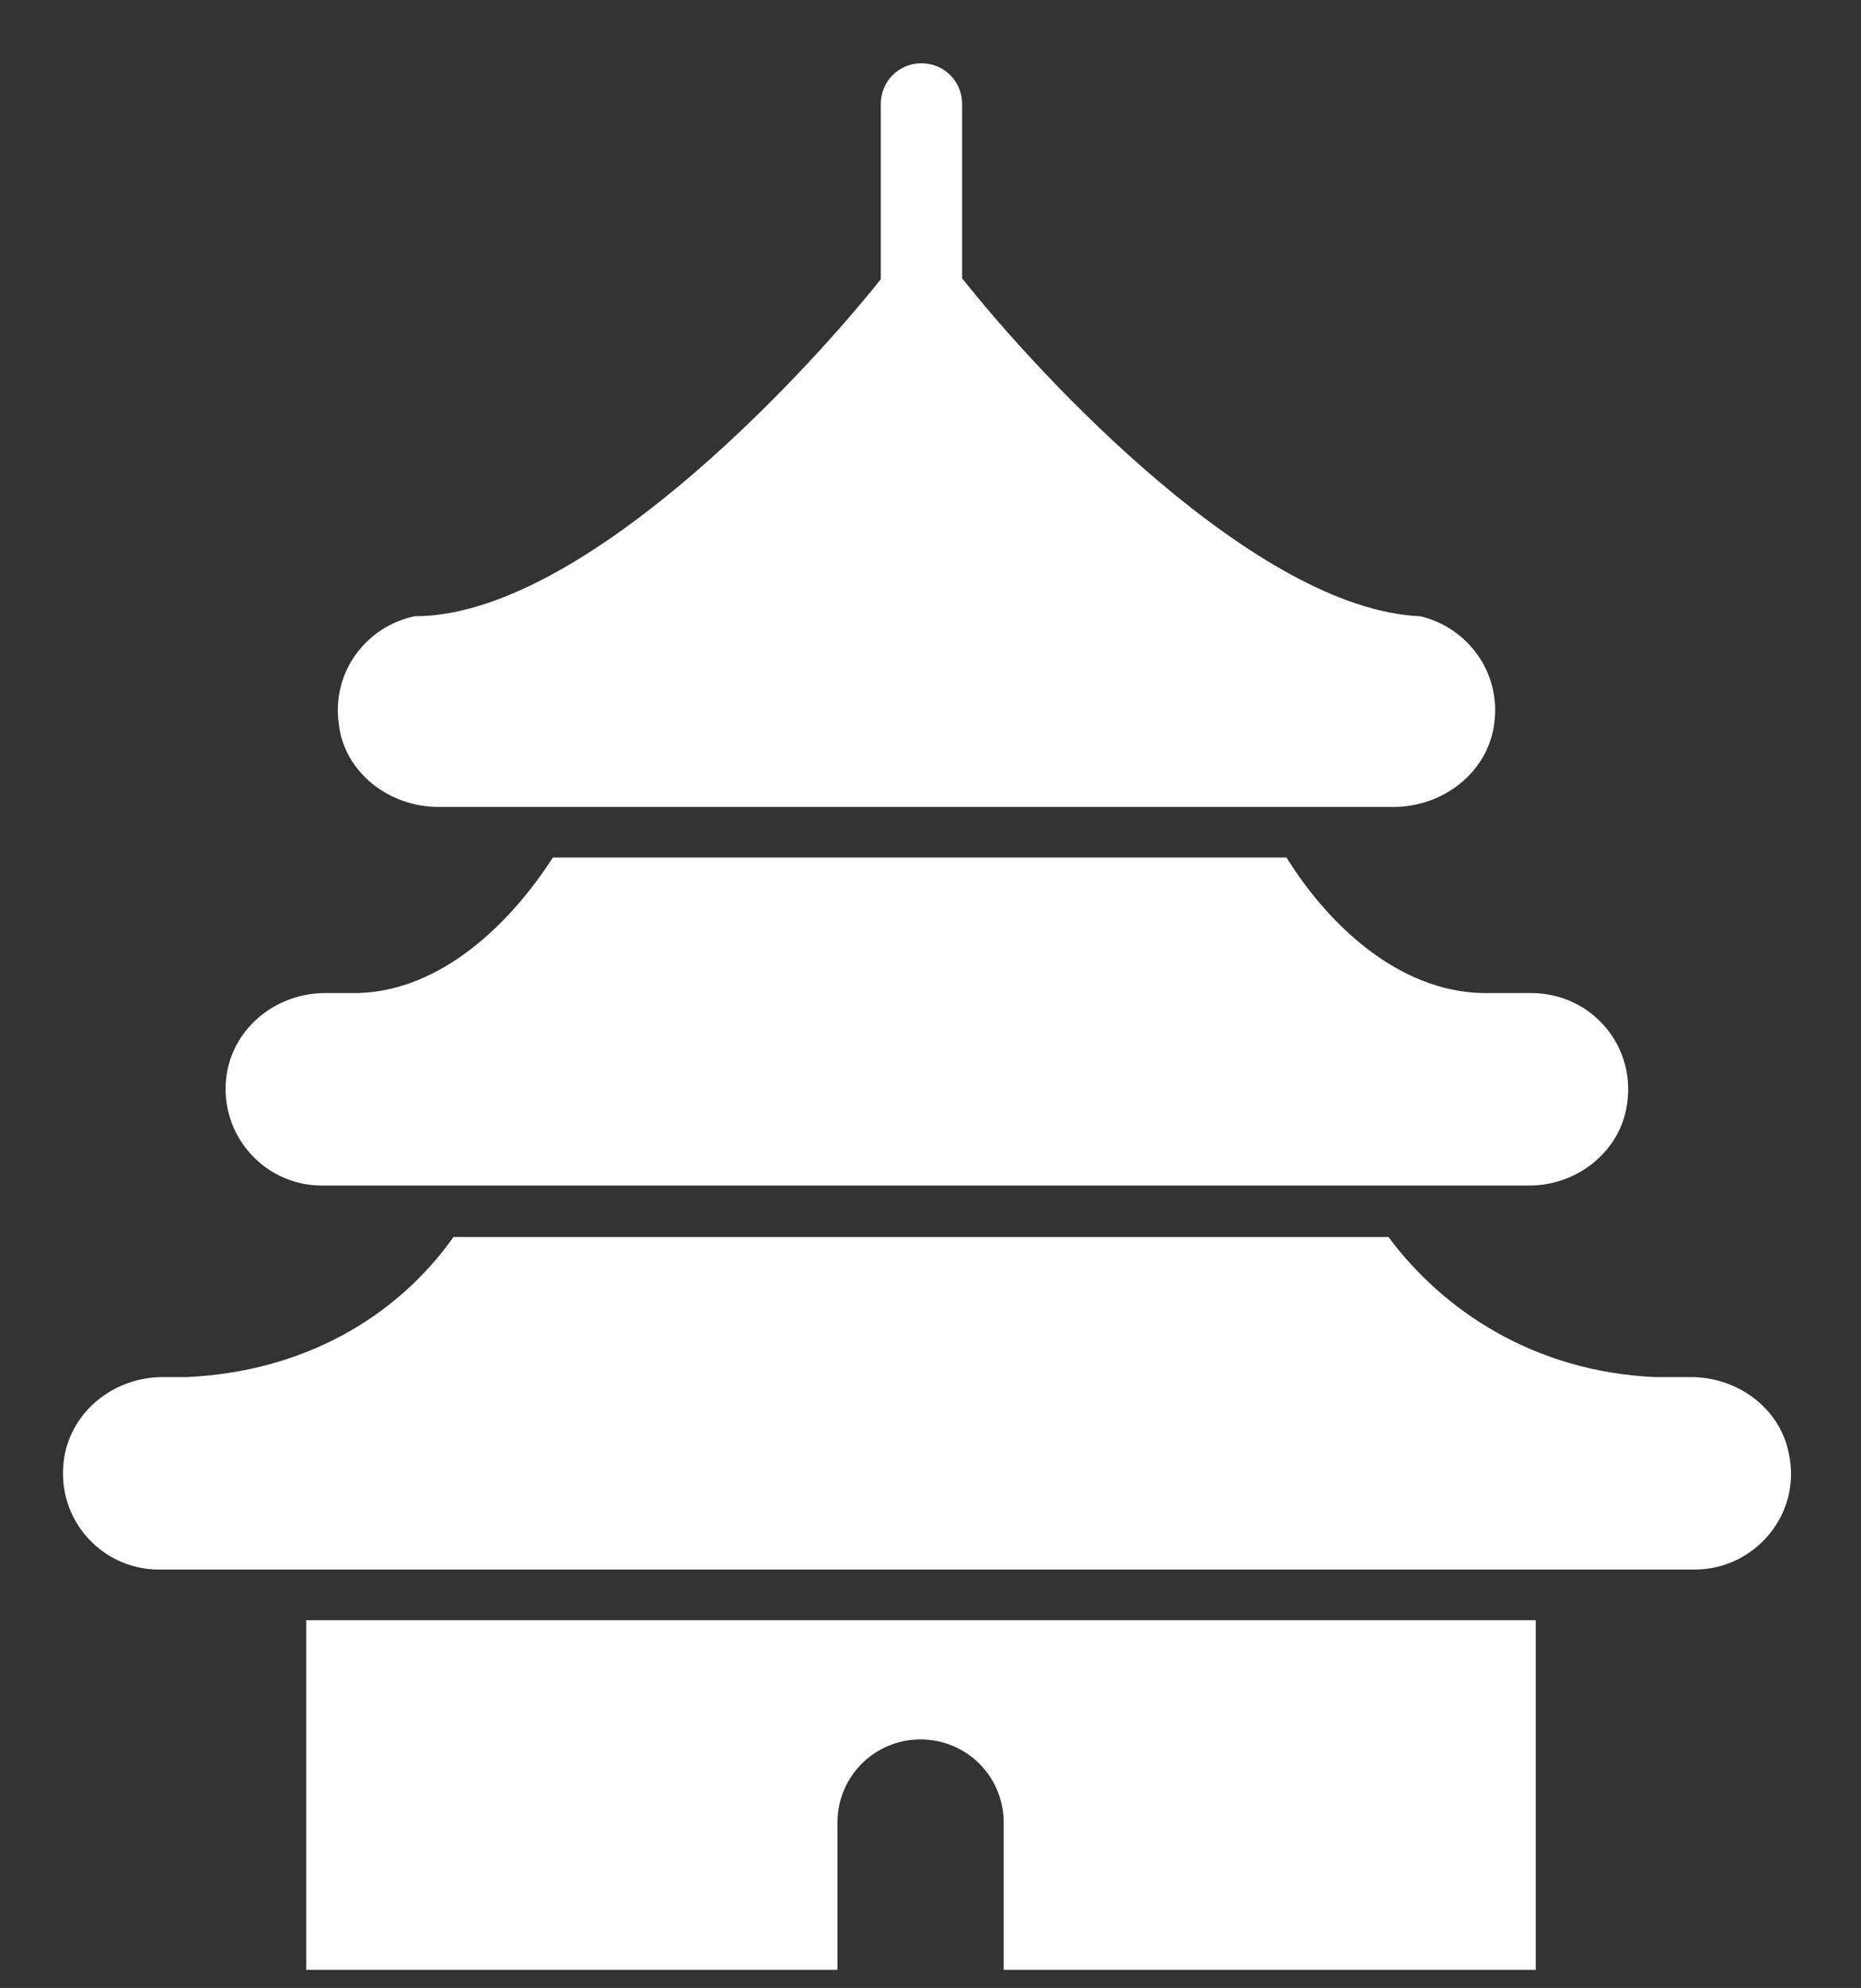 <svg version="1.1" xmlns="http://www.w3.org/2000/svg" viewBox="0 0 206 220">
<rect x="0" y="0" width="206" height="220" fill="#333333" stroke="none"/>
<style type="text/css">
	path {fill:#fff}
</style>
<g>
	<path d="M39.7,109.9L39.7,109.9l-3.7,0c-5.1,0-9.7,3.4-10.8,8.4c-1.4,6.8,3.8,12.9,10.4,12.9h133.7
		c5.1,0,9.7-3.5,10.7-8.4c1.4-6.9-3.8-12.9-10.5-12.9h-4.4v0c-9.6,0.3-17.7-7-22.7-15H61.2C56.5,102.2,48.9,109.6,39.7,109.9"/>
	<path d="M48.5,89.3h15.8c0,0,0,0,0,0h75.1v0h14.9c5.4,0,10.4-3.8,11.1-9.2c0.8-5.7-3-10.7-8.2-11.9l0,0
		c-18.1-0.8-41.9-26.3-50.7-37.4V11.5c0-2.5-2-4.5-4.5-4.5s-4.5,2-4.5,4.5v19.4c-9,11.3-33.4,37.3-51.6,37.3v0
		c-5.3,1.1-9.2,6.1-8.4,11.9C38.1,85.5,43.1,89.3,48.5,89.3"/>
	<path d="M33.9,179.3V218h58.8v-16.3c0-5.1,4.1-9.2,9.2-9.2c5.1,0,9.2,4.1,9.2,9.2V218H170v-38.7H33.9z"/>
	<path d="M198,160.8c-1-5-5.7-8.4-10.8-8.4h-4c-13.4-0.6-23.5-7.4-29.5-15.5H50.2c-6.4,9-16.7,14.9-29.5,15.5H18
		c-5.1,0-9.7,3.4-10.8,8.4c-1.4,6.9,3.8,12.9,10.4,12.9h16.3v0H170v0h17.6C194.2,173.7,199.5,167.6,198,160.8"/>
</g>
</svg>
